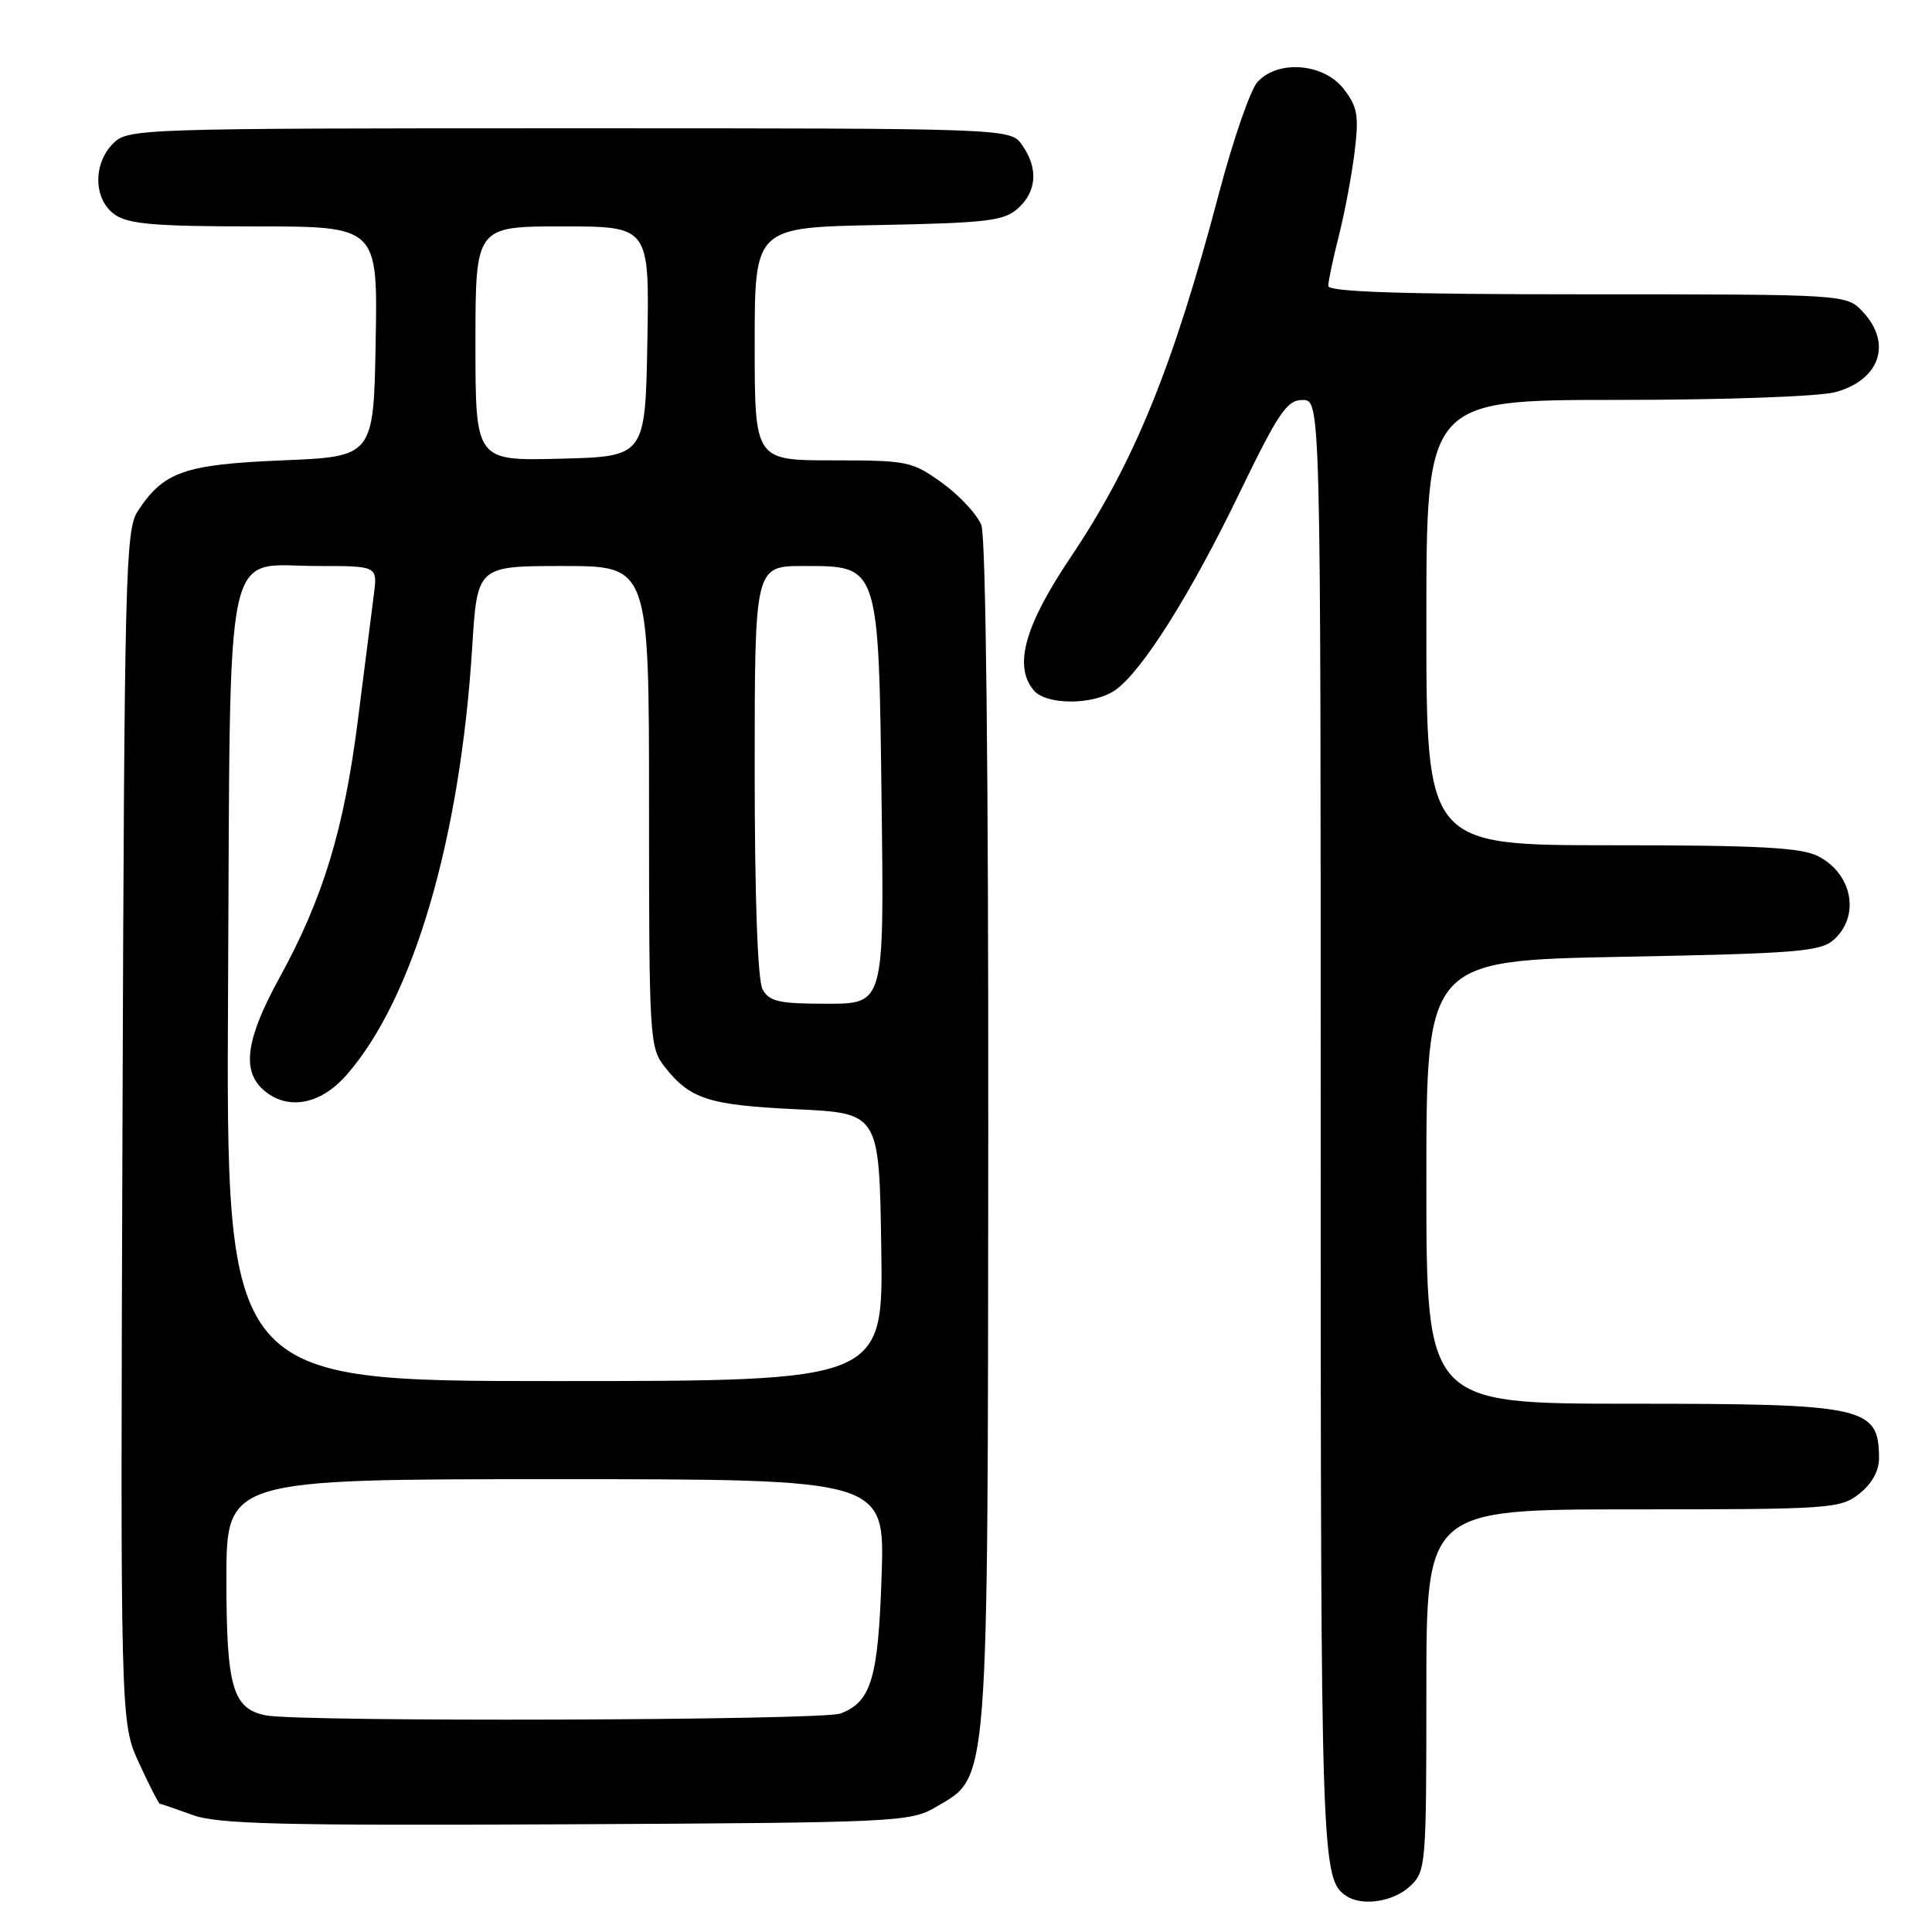 <?xml version="1.0" encoding="UTF-8" standalone="no"?>
<!DOCTYPE svg PUBLIC "-//W3C//DTD SVG 1.1//EN" "http://www.w3.org/Graphics/SVG/1.1/DTD/svg11.dtd" >
<svg xmlns="http://www.w3.org/2000/svg" xmlns:xlink="http://www.w3.org/1999/xlink" version="1.1" viewBox="0 0 256 256">
 <g >
 <path fill="currentColor"
d=" M 186.81 249.96 C 188.95 247.97 189.00 247.32 189.00 223.96 C 189.00 200.00 189.00 200.00 216.37 200.00 C 242.54 200.00 243.85 199.91 246.37 197.93 C 248.05 196.60 248.99 194.89 248.98 193.18 C 248.95 186.39 247.17 186.00 216.07 186.00 C 189.00 186.00 189.00 186.00 189.00 156.64 C 189.00 127.28 189.00 127.28 215.02 126.78 C 238.21 126.34 241.25 126.09 243.02 124.49 C 246.50 121.33 245.45 115.80 240.93 113.46 C 238.67 112.30 233.14 112.00 213.55 112.00 C 189.00 112.00 189.00 112.00 189.00 82.50 C 189.00 53.00 189.00 53.00 214.25 52.99 C 228.62 52.99 241.11 52.54 243.24 51.95 C 249.11 50.32 250.74 45.48 246.83 41.31 C 244.65 39.00 244.65 39.00 210.33 39.00 C 185.92 39.00 176.00 38.68 176.00 37.89 C 176.00 37.29 176.64 34.25 177.43 31.14 C 178.21 28.04 179.15 23.02 179.51 19.99 C 180.08 15.27 179.86 14.10 178.01 11.74 C 175.35 8.36 169.31 7.90 166.62 10.87 C 165.68 11.90 163.39 18.54 161.52 25.62 C 155.45 48.62 150.27 61.34 141.89 73.80 C 135.76 82.92 134.28 88.23 136.97 91.47 C 138.63 93.46 144.92 93.45 147.78 91.44 C 151.32 88.96 157.72 78.81 164.20 65.40 C 169.41 54.64 170.52 53.00 172.60 53.00 C 175.00 53.00 175.00 53.00 175.00 149.57 C 175.00 246.73 175.08 249.02 178.40 251.23 C 180.48 252.62 184.63 252.00 186.81 249.96 Z  M 123.99 239.45 C 131.10 235.27 130.88 237.99 130.95 150.32 C 130.98 102.50 130.63 71.15 130.04 69.60 C 129.51 68.21 127.19 65.70 124.89 64.03 C 120.87 61.12 120.29 61.00 110.35 61.00 C 100.00 61.00 100.00 61.00 100.00 45.57 C 100.00 30.13 100.00 30.13 116.40 29.82 C 130.85 29.54 133.05 29.27 134.90 27.60 C 137.39 25.34 137.59 22.29 135.44 19.22 C 133.89 17.00 133.89 17.00 75.44 17.00 C 18.33 17.00 16.95 17.05 15.00 19.00 C 12.28 21.72 12.39 26.46 15.22 28.44 C 17.01 29.70 20.61 30.00 33.75 30.00 C 50.05 30.00 50.05 30.00 49.78 45.25 C 49.50 60.50 49.50 60.50 37.45 61.00 C 24.43 61.54 21.68 62.50 18.26 67.72 C 16.62 70.22 16.48 75.89 16.23 149.31 C 15.95 228.22 15.95 228.22 18.42 233.61 C 19.78 236.57 21.03 239.01 21.19 239.02 C 21.36 239.02 23.30 239.69 25.50 240.49 C 28.83 241.71 37.18 241.91 75.00 241.73 C 118.85 241.51 120.63 241.43 123.99 239.45 Z  M 35.26 227.30 C 30.83 226.44 30.00 223.58 30.00 209.28 C 30.00 196.00 30.00 196.00 73.62 196.00 C 117.24 196.00 117.24 196.00 116.82 208.75 C 116.37 222.43 115.45 225.50 111.37 227.05 C 108.95 227.97 39.92 228.19 35.26 227.30 Z  M 30.22 131.10 C 30.55 69.98 29.48 75.00 42.17 75.00 C 50.02 75.00 50.02 75.00 49.54 78.75 C 49.27 80.81 48.32 88.29 47.43 95.36 C 45.59 109.90 42.83 119.00 37.01 129.60 C 32.63 137.58 32.01 141.79 34.83 144.35 C 37.98 147.20 42.40 146.45 45.90 142.46 C 54.76 132.38 60.98 111.18 62.57 85.75 C 63.24 75.00 63.24 75.00 74.62 75.00 C 86.00 75.00 86.00 75.00 86.00 106.87 C 86.00 137.61 86.07 138.82 88.08 141.37 C 91.44 145.64 93.90 146.43 105.50 146.98 C 116.50 147.50 116.50 147.50 116.77 165.25 C 117.05 183.00 117.05 183.00 73.50 183.00 C 29.95 183.00 29.95 183.00 30.22 131.10 Z  M 101.04 131.07 C 100.39 129.87 100.00 118.81 100.00 102.07 C 100.00 75.00 100.00 75.00 106.48 75.00 C 116.54 75.00 116.43 74.66 116.82 106.70 C 117.15 133.00 117.15 133.00 109.61 133.00 C 103.18 133.00 101.92 132.72 101.04 131.07 Z  M 63.00 45.53 C 63.00 30.00 63.00 30.00 74.53 30.00 C 86.05 30.00 86.05 30.00 85.78 45.25 C 85.50 60.50 85.50 60.50 74.25 60.78 C 63.00 61.07 63.00 61.07 63.00 45.53 Z "/>
</g>
</svg>